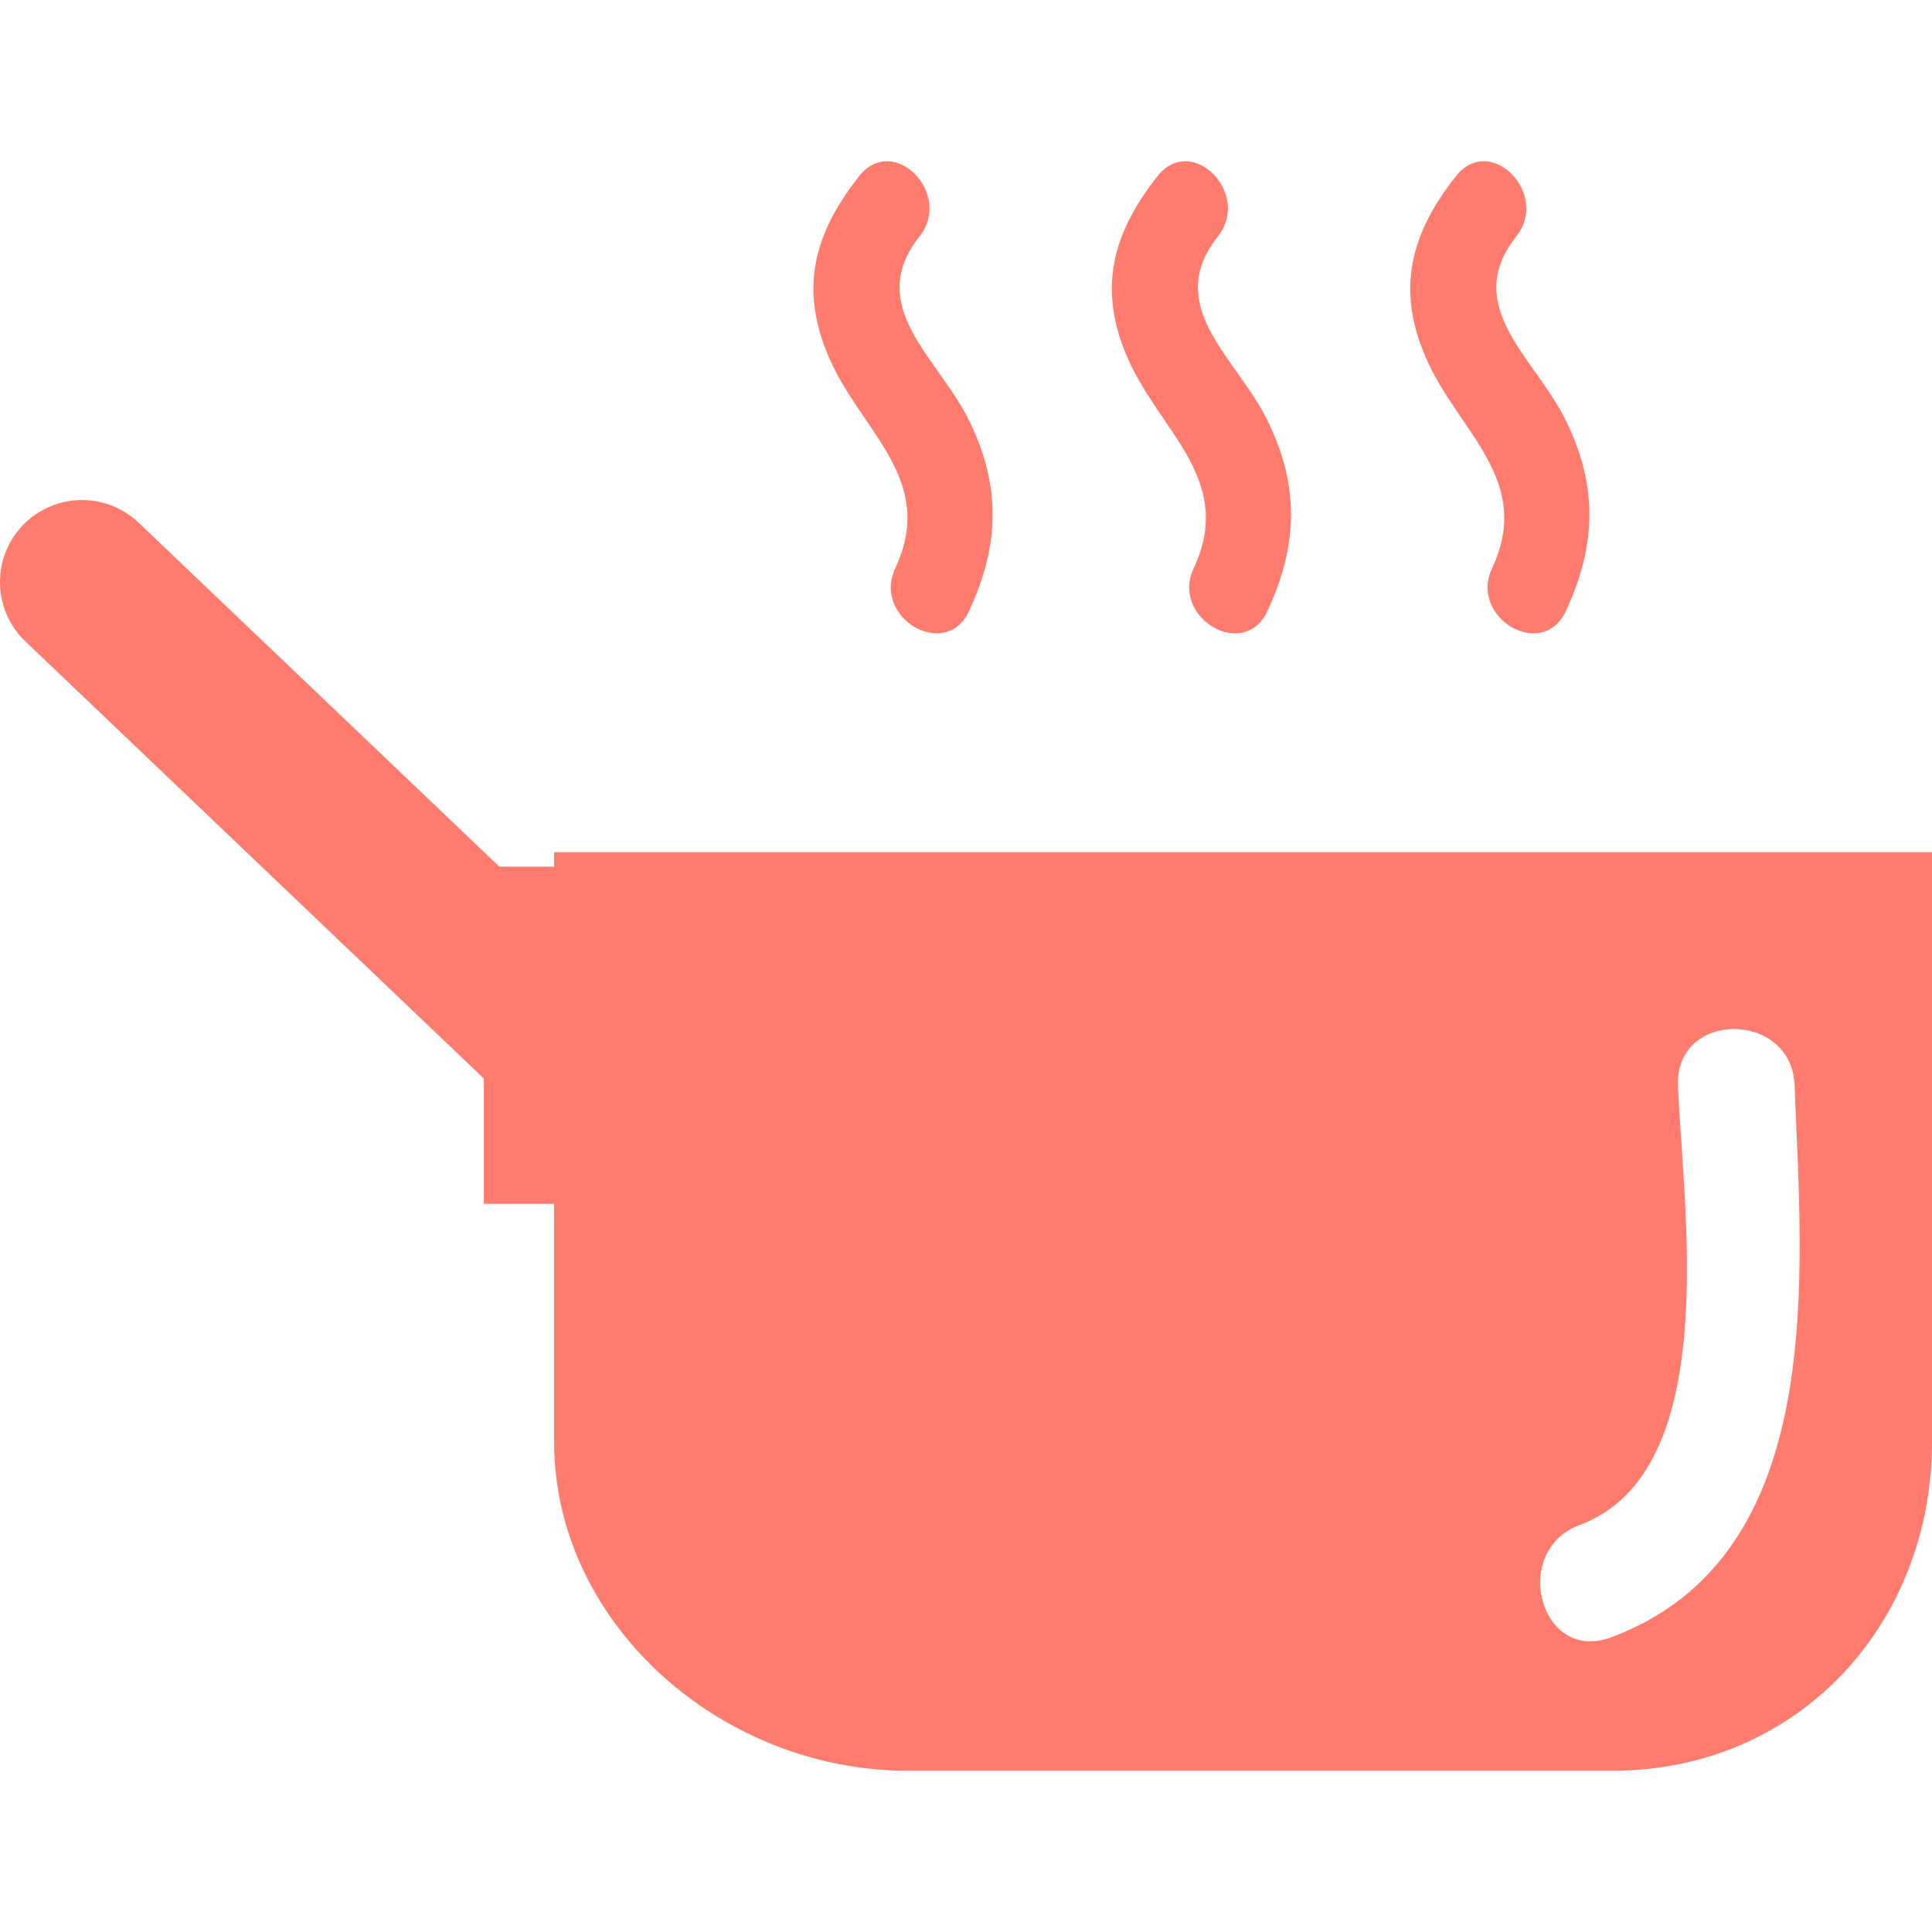 <?xml version="1.0" encoding="iso-8859-1"?>
<!-- Generator: Adobe Illustrator 16.0.0, SVG Export Plug-In . SVG Version: 6.00 Build 0)  -->
<!DOCTYPE svg PUBLIC "-//W3C//DTD SVG 1.1//EN" "http://www.w3.org/Graphics/SVG/1.1/DTD/svg11.dtd">
<svg xmlns="http://www.w3.org/2000/svg" xmlns:xlink="http://www.w3.org/1999/xlink" version="1.1" id="Capa_1" x="0px" y="0px" width="512px" height="512px" viewBox="0 0 344.83 344.83" style="enable-background:new 0 0 344.83 344.83;" xml:space="preserve">
<g>
	<g>
		<path d="M98.909,154.683h-9.778l-64.39-61.395c-5.85-5.569-15.113-5.352-20.699,0.492    c-5.572,5.855-5.358,15.118,0.492,20.699l81.822,78.017v22.357h12.554v42.513c0,32.41,29.791,58.685,63.113,58.685h125.708    c33.324,0,57.101-26.274,57.101-58.685V152.104H98.909V154.683z M281.971,272.177c25.782-9.584,18.309-57.312,17.52-78.457    c-0.503-13.432,20.322-13.381,20.819,0c1.264,33.753,6.238,84.021-32.799,98.532C274.892,296.942,269.5,276.814,281.971,272.177z" fill="#ff7b6e"/>
		<path d="M153.367,31.415c-8.143,10.28-10.701,20.133-5.409,32.387c5.721,13.243,19.27,21.757,11.833,37.63    c-4.14,8.829,8.977,16.56,13.14,7.685c5.544-11.836,5.772-22.546-0.071-34.28c-5.492-11.035-18.601-20.19-8.729-32.661    C170.15,34.565,159.457,23.723,153.367,31.415z" fill="#ff7b6e"/>
		<path d="M206.625,31.415c-8.137,10.28-10.704,20.133-5.409,32.387c5.724,13.243,19.275,21.757,11.837,37.63    c-4.141,8.829,8.971,16.56,13.134,7.685c5.547-11.836,5.775-22.546-0.068-34.28c-5.489-11.035-18.601-20.19-8.731-32.661    C223.407,34.565,212.714,23.723,206.625,31.415z" fill="#ff7b6e"/>
		<path d="M259.888,31.415c-8.143,10.28-10.704,20.133-5.415,32.387c5.724,13.243,19.27,21.757,11.836,37.63    c-4.14,8.829,8.978,16.56,13.141,7.685c5.54-11.836,5.77-22.546-0.075-34.28c-5.488-11.035-18.601-20.19-8.726-32.661    C276.665,34.565,265.978,23.723,259.888,31.415z" fill="#ff7b6e"/>
	</g>
</g>
<g>
</g>
<g>
</g>
<g>
</g>
<g>
</g>
<g>
</g>
<g>
</g>
<g>
</g>
<g>
</g>
<g>
</g>
<g>
</g>
<g>
</g>
<g>
</g>
<g>
</g>
<g>
</g>
<g>
</g>
</svg>
